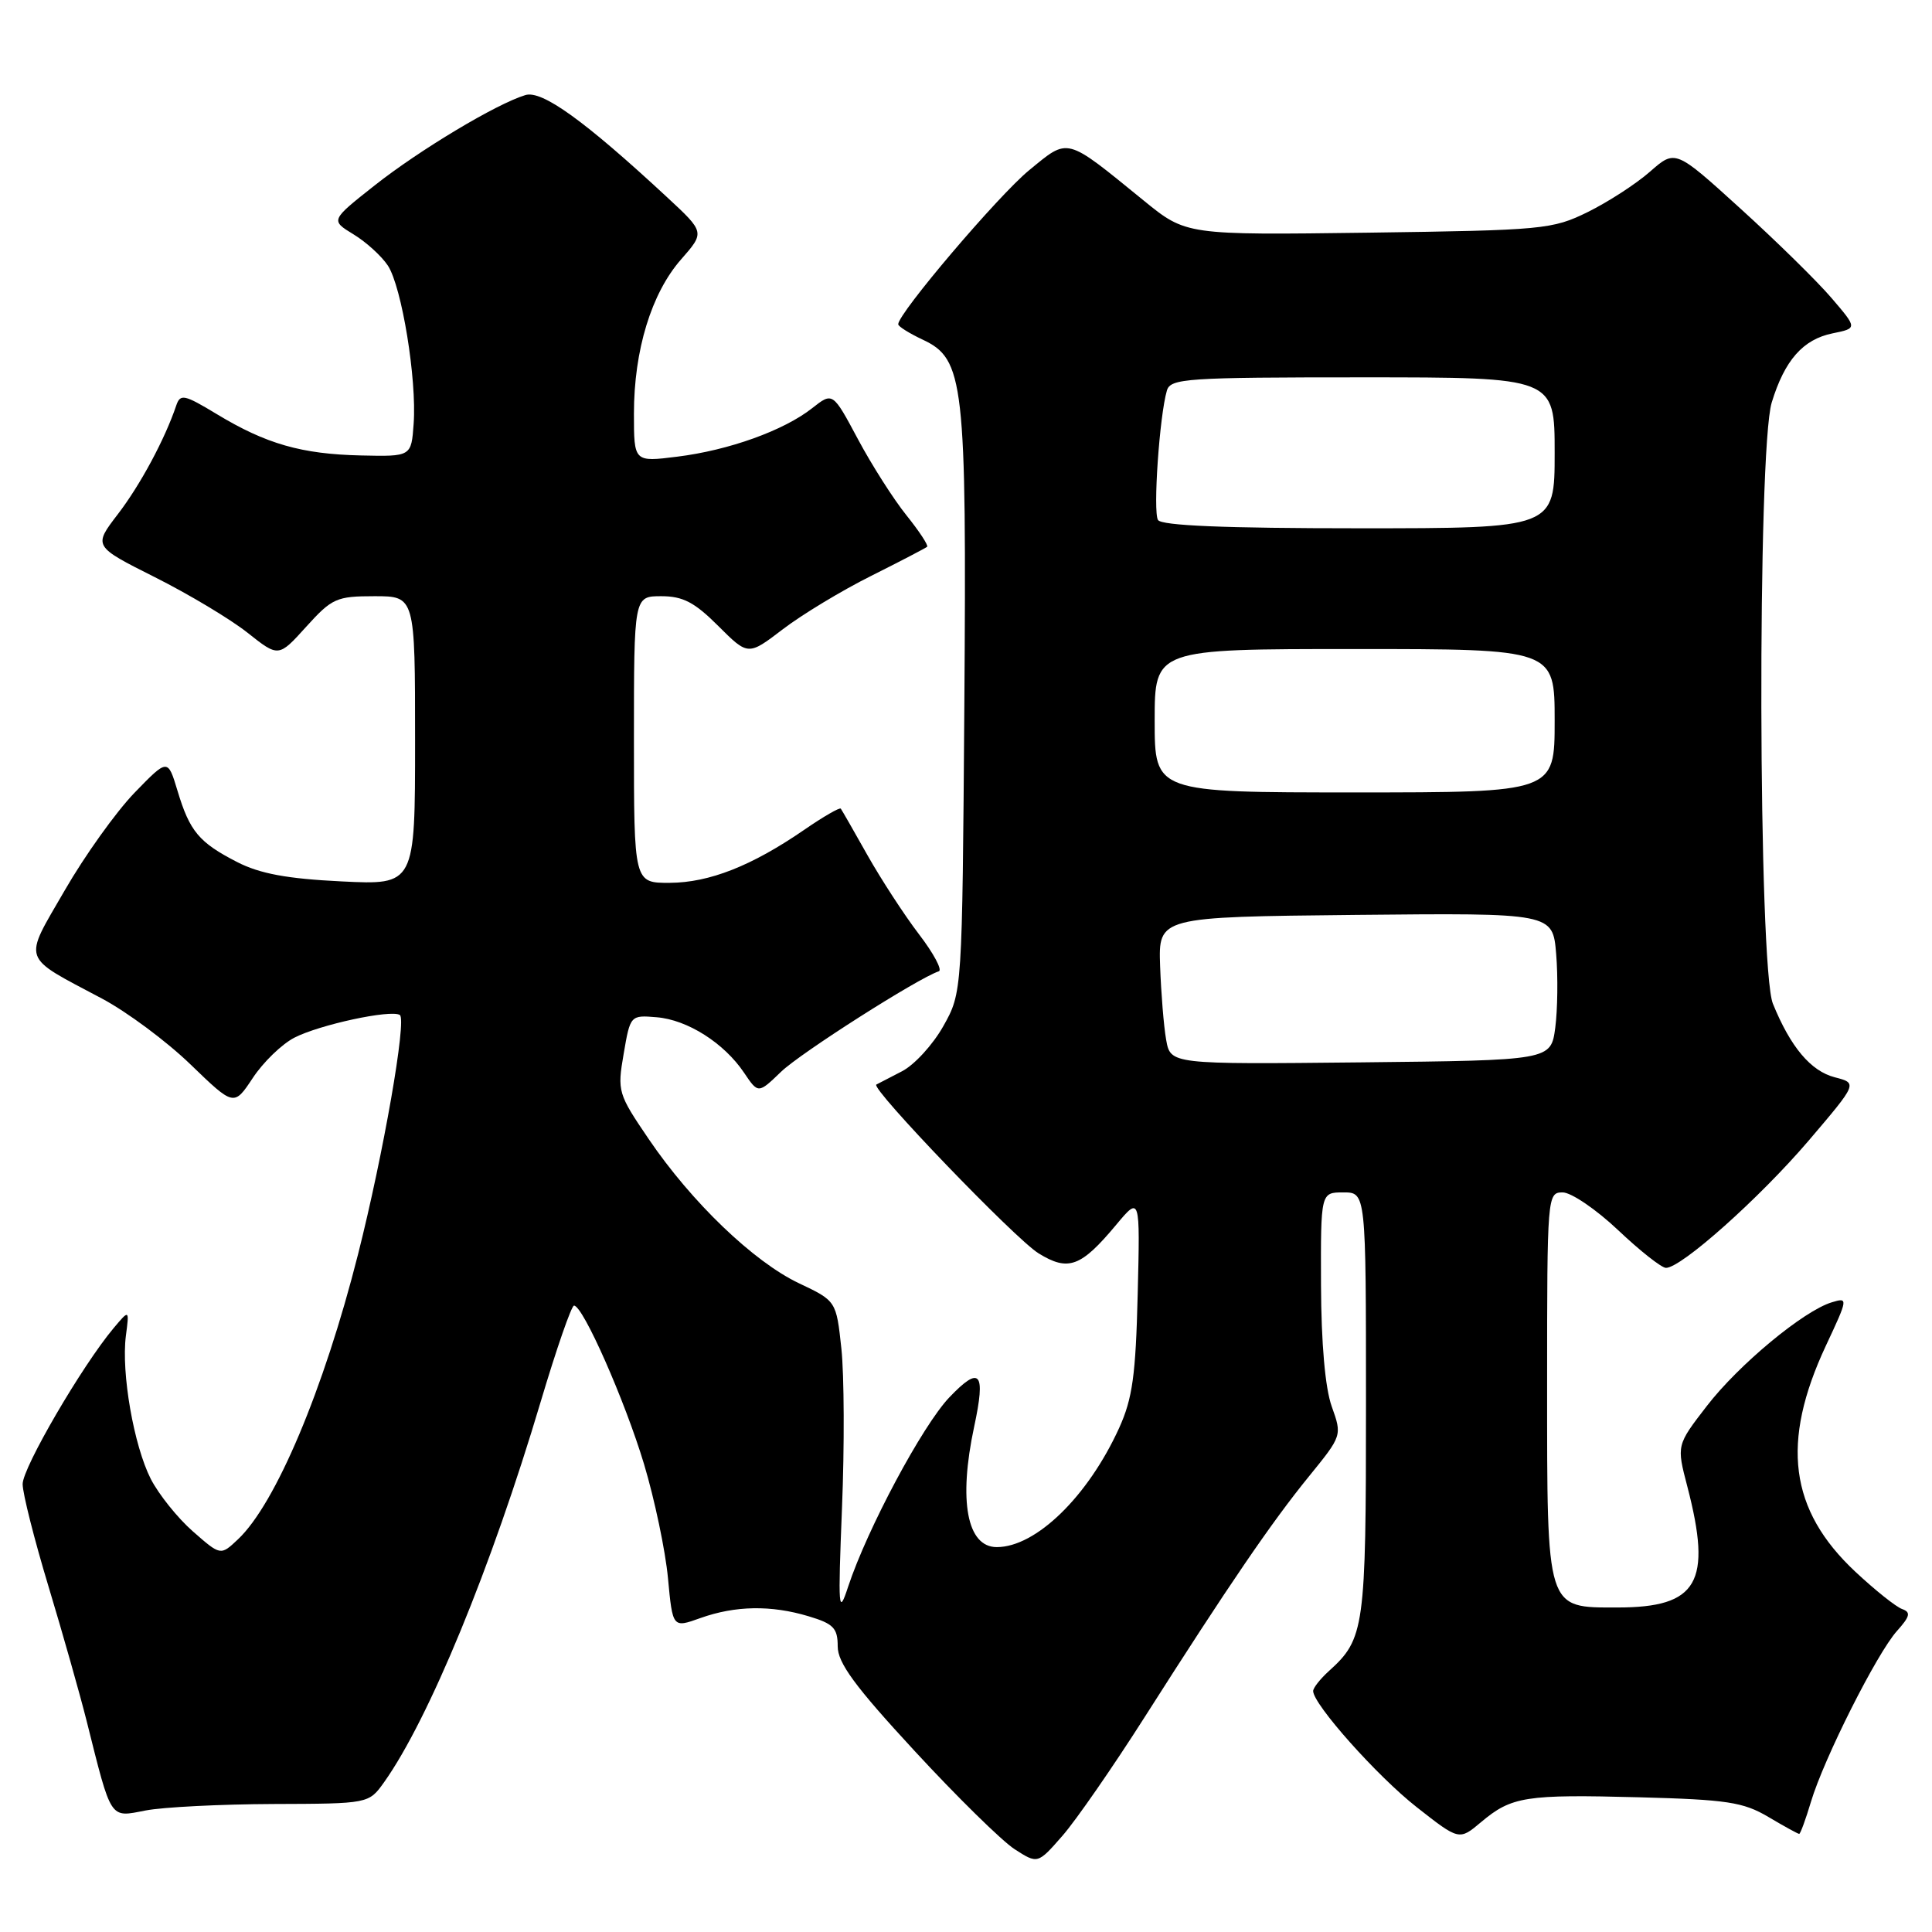 <?xml version="1.0" encoding="UTF-8" standalone="no"?>
<!DOCTYPE svg PUBLIC "-//W3C//DTD SVG 1.1//EN" "http://www.w3.org/Graphics/SVG/1.1/DTD/svg11.dtd" >
<svg xmlns="http://www.w3.org/2000/svg" xmlns:xlink="http://www.w3.org/1999/xlink" version="1.1" viewBox="0 0 256 256">
 <g >
 <path fill="currentColor"
d=" M 151.69 227.50 C 162.81 210.03 168.49 201.71 173.45 195.62 C 177.83 190.23 177.84 190.22 176.46 186.36 C 175.59 183.92 175.07 178.01 175.04 170.25 C 175.00 158.00 175.00 158.00 178.00 158.00 C 181.00 158.00 181.00 158.00 181.00 186.05 C 181.00 215.75 180.81 217.15 176.10 221.41 C 174.95 222.45 174.00 223.65 174.00 224.07 C 174.00 225.82 182.49 235.36 187.71 239.45 C 193.35 243.88 193.35 243.88 196.25 241.44 C 200.29 238.04 202.13 237.75 217.21 238.15 C 228.82 238.46 230.98 238.78 234.31 240.75 C 236.40 241.99 238.24 243.00 238.40 243.00 C 238.56 243.00 239.26 241.09 239.96 238.75 C 241.67 233.03 248.70 219.07 251.36 216.11 C 253.09 214.18 253.22 213.63 252.05 213.21 C 251.24 212.93 248.45 210.70 245.84 208.26 C 237.10 200.08 235.94 191.14 241.94 178.31 C 244.89 172.02 244.90 171.90 242.73 172.56 C 238.98 173.69 230.36 180.85 226.15 186.32 C 222.15 191.50 222.15 191.50 223.58 196.97 C 226.89 209.69 224.98 213.00 214.33 213.00 C 204.82 213.00 205.00 213.58 205.00 183.28 C 205.00 158.42 205.03 158.00 207.06 158.00 C 208.19 158.00 211.50 160.25 214.41 163.00 C 217.31 165.75 220.17 168.00 220.75 168.00 C 222.79 168.00 233.15 158.75 239.63 151.17 C 246.14 143.53 246.14 143.53 243.13 142.75 C 239.94 141.93 237.26 138.75 234.92 133.00 C 232.97 128.21 232.84 59.68 234.76 53.34 C 236.47 47.74 238.90 44.97 242.83 44.17 C 246.12 43.50 246.12 43.50 242.68 39.48 C 240.79 37.27 235.36 31.94 230.62 27.64 C 221.99 19.80 221.99 19.80 218.64 22.74 C 216.80 24.36 213.09 26.76 210.40 28.09 C 205.70 30.40 204.51 30.51 181.33 30.83 C 157.16 31.15 157.16 31.15 151.53 26.56 C 141.07 18.05 141.67 18.21 136.35 22.57 C 132.27 25.92 118.96 41.58 119.02 42.97 C 119.03 43.26 120.49 44.17 122.25 45.00 C 127.75 47.57 128.09 50.52 127.78 93.50 C 127.50 131.50 127.50 131.50 125.00 135.96 C 123.62 138.42 121.15 141.12 119.50 141.96 C 117.85 142.81 116.33 143.59 116.12 143.71 C 115.30 144.17 134.50 164.15 137.61 166.07 C 141.56 168.51 143.23 167.89 147.91 162.28 C 151.07 158.50 151.07 158.50 150.75 171.50 C 150.49 182.23 150.06 185.32 148.29 189.22 C 144.16 198.29 137.27 205.00 132.08 205.00 C 128.13 205.00 126.98 198.87 129.08 189.05 C 130.64 181.79 129.88 180.88 125.79 185.16 C 122.23 188.90 114.92 202.57 112.38 210.25 C 111.10 214.16 111.03 213.31 111.57 199.78 C 111.90 191.68 111.86 182.20 111.49 178.72 C 110.81 172.38 110.81 172.38 105.85 170.03 C 99.85 167.18 91.63 159.29 85.95 150.92 C 81.88 144.93 81.78 144.61 82.64 139.63 C 83.51 134.53 83.54 134.50 87.00 134.79 C 91.09 135.12 95.95 138.21 98.59 142.14 C 100.47 144.93 100.47 144.93 103.49 142.02 C 106.04 139.55 121.61 129.63 124.40 128.70 C 124.89 128.54 123.71 126.32 121.76 123.78 C 119.82 121.24 116.76 116.53 114.95 113.33 C 113.15 110.12 111.55 107.34 111.41 107.15 C 111.26 106.96 109.08 108.22 106.57 109.95 C 99.61 114.74 93.99 116.95 88.75 116.98 C 84.00 117.00 84.00 117.00 84.00 98.00 C 84.00 79.00 84.00 79.00 87.62 79.00 C 90.50 79.00 92.04 79.81 95.18 82.95 C 99.13 86.89 99.13 86.89 103.74 83.37 C 106.28 81.43 111.54 78.25 115.43 76.31 C 119.32 74.36 122.66 72.62 122.85 72.45 C 123.04 72.27 121.81 70.40 120.11 68.28 C 118.41 66.17 115.51 61.62 113.68 58.19 C 110.34 51.94 110.34 51.94 107.61 54.09 C 103.85 57.05 96.59 59.66 89.75 60.51 C 84.00 61.23 84.00 61.23 84.00 54.80 C 84.00 46.41 86.31 38.86 90.24 34.38 C 93.40 30.78 93.40 30.78 88.40 26.14 C 77.47 16.00 71.82 11.92 69.61 12.60 C 65.76 13.77 55.59 19.87 49.64 24.57 C 43.79 29.19 43.79 29.19 46.84 31.05 C 48.52 32.07 50.57 33.94 51.40 35.20 C 53.24 38.02 55.24 50.25 54.81 56.15 C 54.50 60.50 54.50 60.50 47.82 60.35 C 39.96 60.17 35.26 58.83 28.72 54.87 C 24.40 52.26 23.89 52.15 23.35 53.74 C 21.85 58.19 18.59 64.26 15.61 68.14 C 12.36 72.38 12.36 72.38 20.52 76.48 C 25.00 78.73 30.53 82.04 32.80 83.84 C 36.91 87.10 36.91 87.10 40.57 83.05 C 43.99 79.27 44.59 79.00 49.62 79.00 C 55.00 79.00 55.00 79.00 55.00 98.13 C 55.00 117.27 55.00 117.27 45.25 116.79 C 38.04 116.44 34.44 115.77 31.43 114.23 C 26.37 111.63 25.14 110.17 23.52 104.78 C 22.23 100.50 22.23 100.50 17.81 105.06 C 15.38 107.58 11.22 113.39 8.57 117.99 C 3.04 127.56 2.70 126.57 13.50 132.31 C 16.80 134.06 22.09 137.99 25.25 141.05 C 31.00 146.60 31.00 146.60 33.50 142.83 C 34.87 140.75 37.34 138.36 39.00 137.50 C 42.33 135.78 51.78 133.74 52.98 134.49 C 53.92 135.07 50.80 152.93 47.44 166.21 C 42.91 184.11 36.52 199.29 31.52 203.98 C 29.23 206.14 29.23 206.14 25.55 202.91 C 23.53 201.14 21.03 198.01 19.98 195.97 C 17.73 191.54 16.05 181.91 16.68 177.00 C 17.14 173.50 17.14 173.50 15.04 176.00 C 10.87 180.98 3.00 194.47 3.00 196.65 C 3.00 197.88 4.54 203.97 6.42 210.19 C 8.30 216.41 10.57 224.43 11.47 228.00 C 14.81 241.31 14.49 240.83 19.28 239.90 C 21.60 239.45 29.21 239.07 36.18 239.04 C 48.86 239.00 48.86 239.00 50.89 236.16 C 56.81 227.84 65.11 207.69 71.64 185.75 C 73.73 178.74 75.72 173.00 76.06 173.00 C 77.25 173.00 82.80 185.57 85.34 194.01 C 86.74 198.68 88.17 205.47 88.51 209.11 C 89.13 215.72 89.13 215.72 92.81 214.40 C 97.44 212.75 102.17 212.67 107.13 214.16 C 110.44 215.15 111.00 215.73 111.00 218.15 C 111.00 220.34 113.27 223.44 121.18 232.00 C 126.78 238.07 132.75 243.93 134.43 245.02 C 137.50 247.00 137.50 247.00 140.78 243.25 C 142.58 241.19 147.49 234.10 151.69 227.50 Z  M 154.52 137.77 C 154.20 135.97 153.85 131.57 153.72 128.00 C 153.50 121.50 153.50 121.50 179.62 121.23 C 205.75 120.97 205.75 120.97 206.20 126.41 C 206.45 129.41 206.39 133.80 206.08 136.18 C 205.50 140.50 205.50 140.50 180.30 140.77 C 155.10 141.03 155.10 141.03 154.52 137.77 Z  M 153.00 95.50 C 153.00 86.00 153.00 86.00 179.50 86.00 C 206.00 86.00 206.00 86.00 206.00 95.50 C 206.00 105.00 206.00 105.00 179.50 105.00 C 153.00 105.00 153.00 105.00 153.00 95.50 Z  M 153.44 68.90 C 152.76 67.81 153.64 55.07 154.62 51.75 C 155.09 50.14 157.21 50.00 180.57 50.00 C 206.00 50.00 206.00 50.00 206.00 60.00 C 206.00 70.00 206.00 70.00 180.06 70.00 C 162.30 70.00 153.90 69.65 153.44 68.90 Z "/>
</g>
</svg>